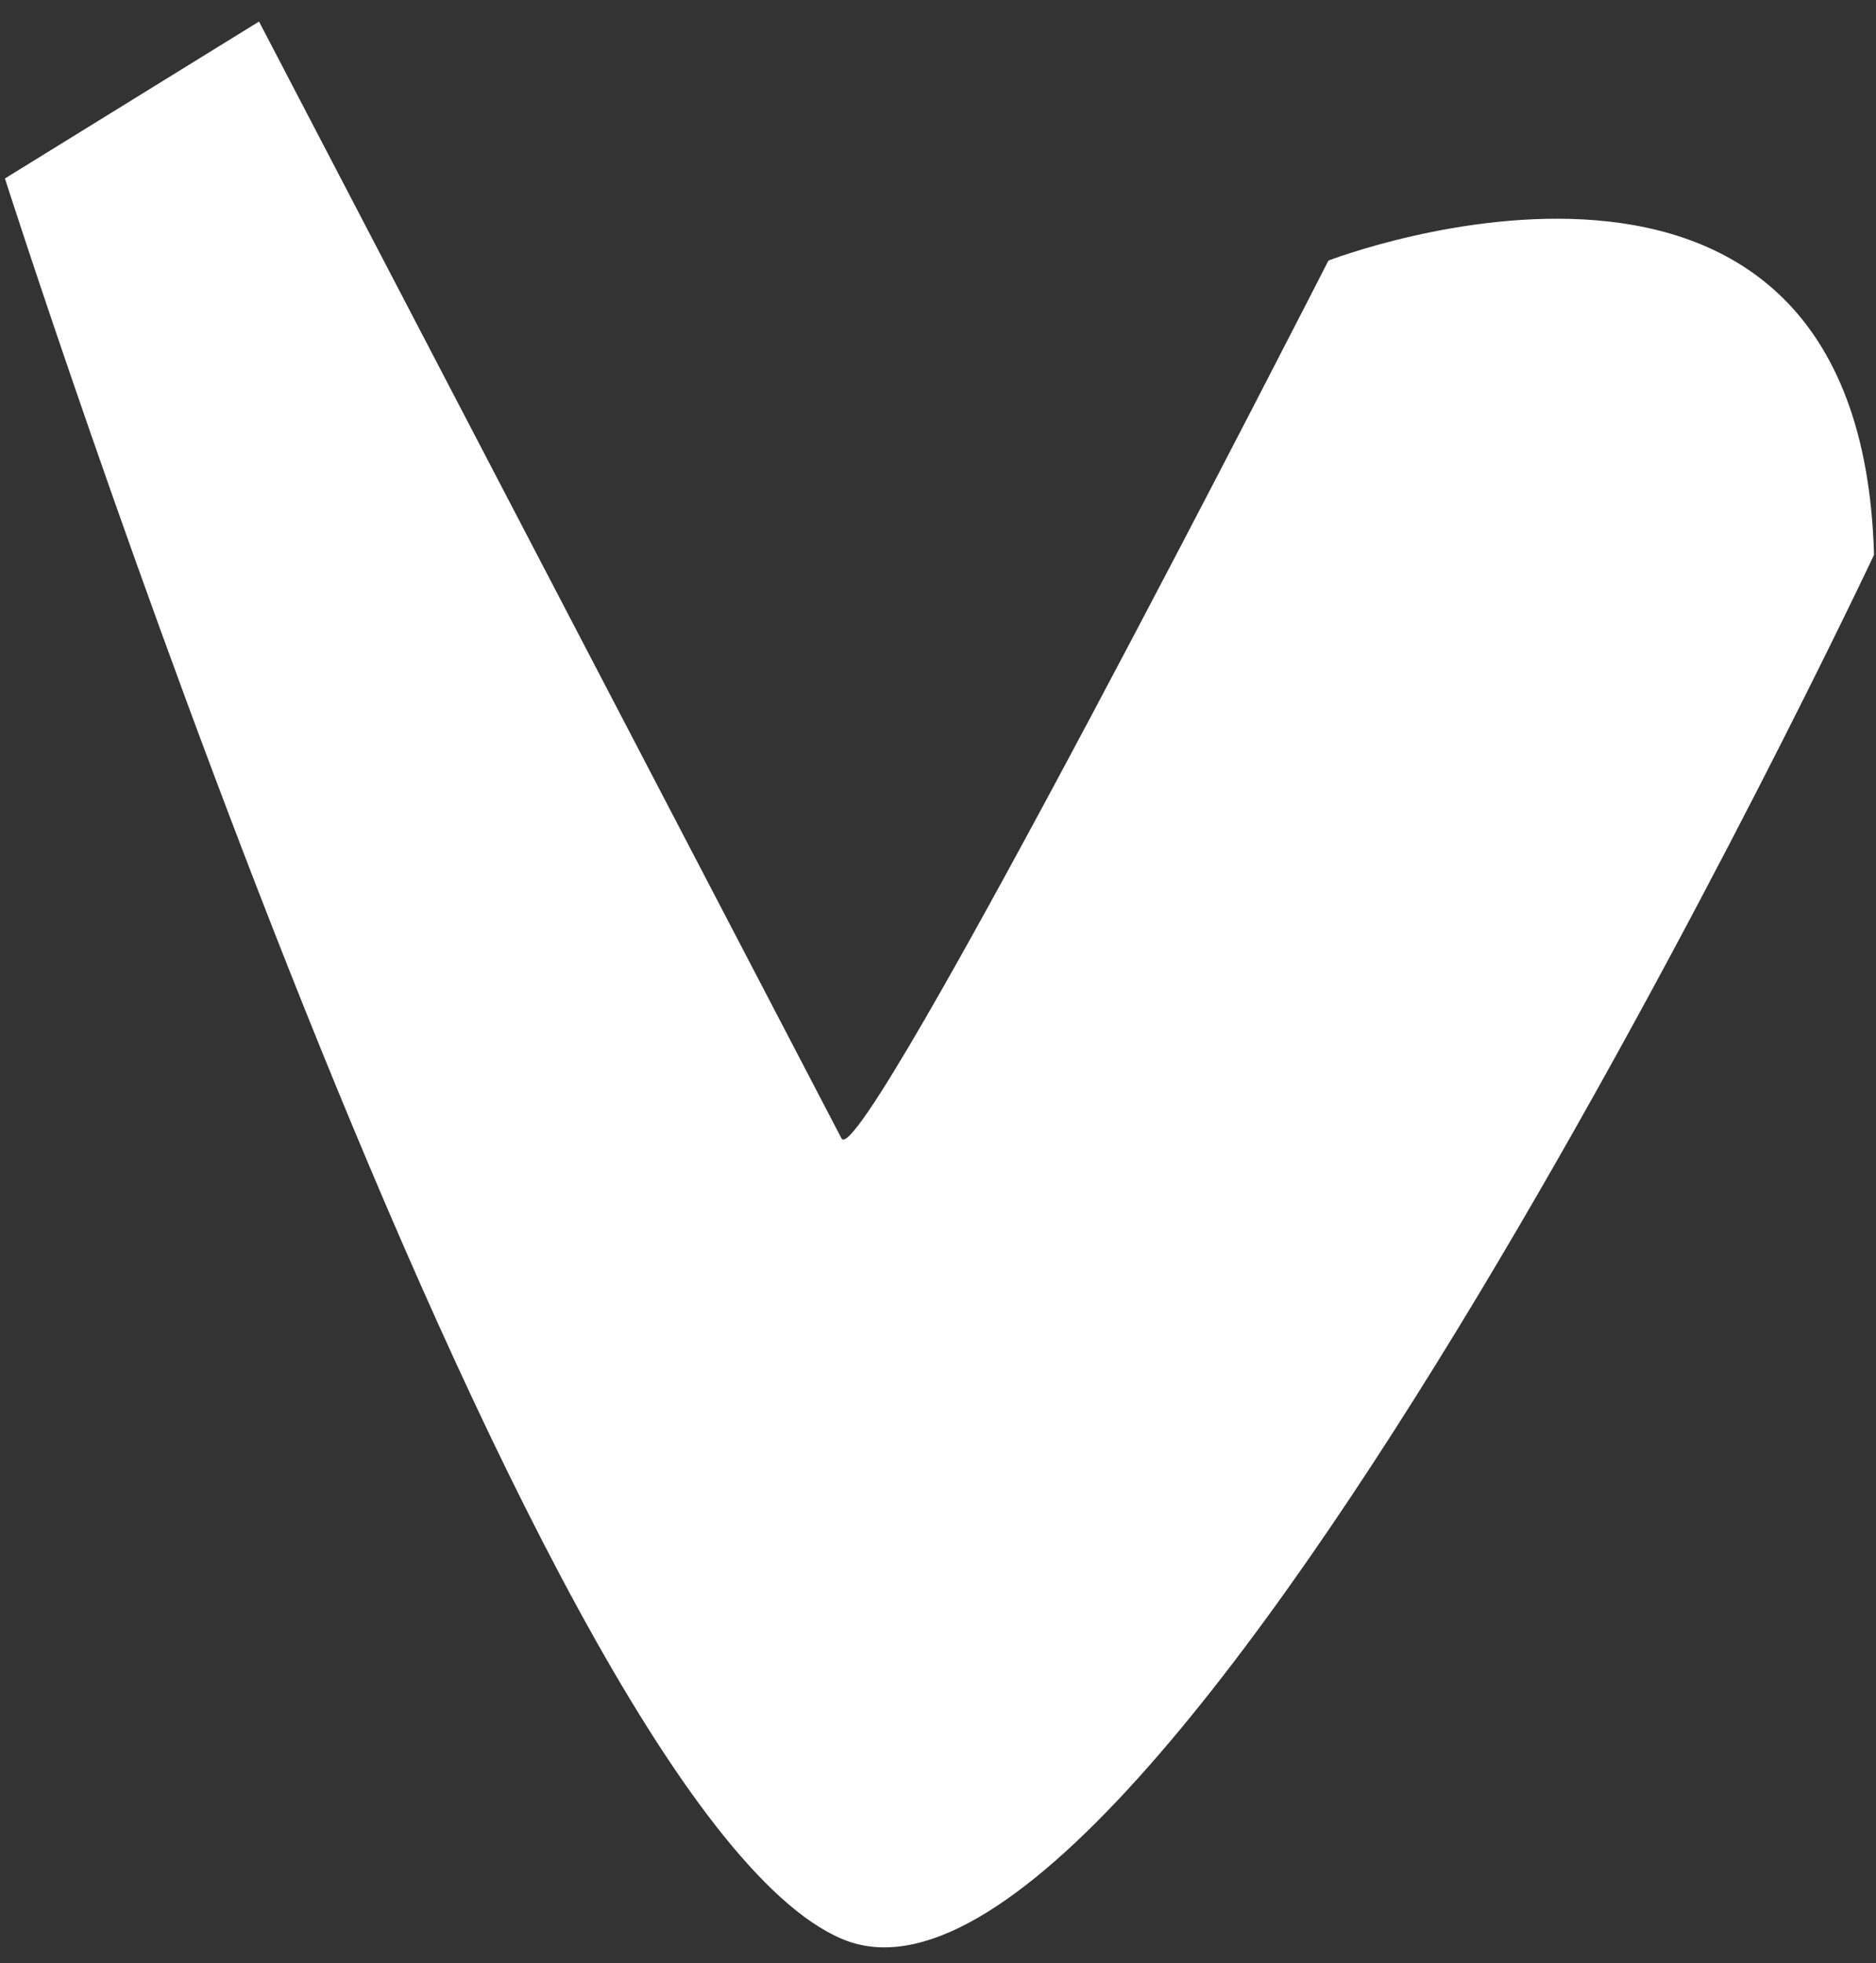 <svg width="43" height="45" viewBox="0 0 43 45" fill="none" xmlns="http://www.w3.org/2000/svg">
<rect x="0" y="0" width="43" height="45" fill="#333333" stroke="none"/>
<path d="M30.449 5.973C30.449 5.973 19.736 26.977 19.288 26.094L5.937 0.494L0.113 4.091C0.113 4.091 12.043 41.416 19.313 44.449C26.584 47.483 42.955 12.718 42.955 12.718C42.635 1.262 30.449 5.973 30.449 5.973Z" fill="white"/>
</svg>
